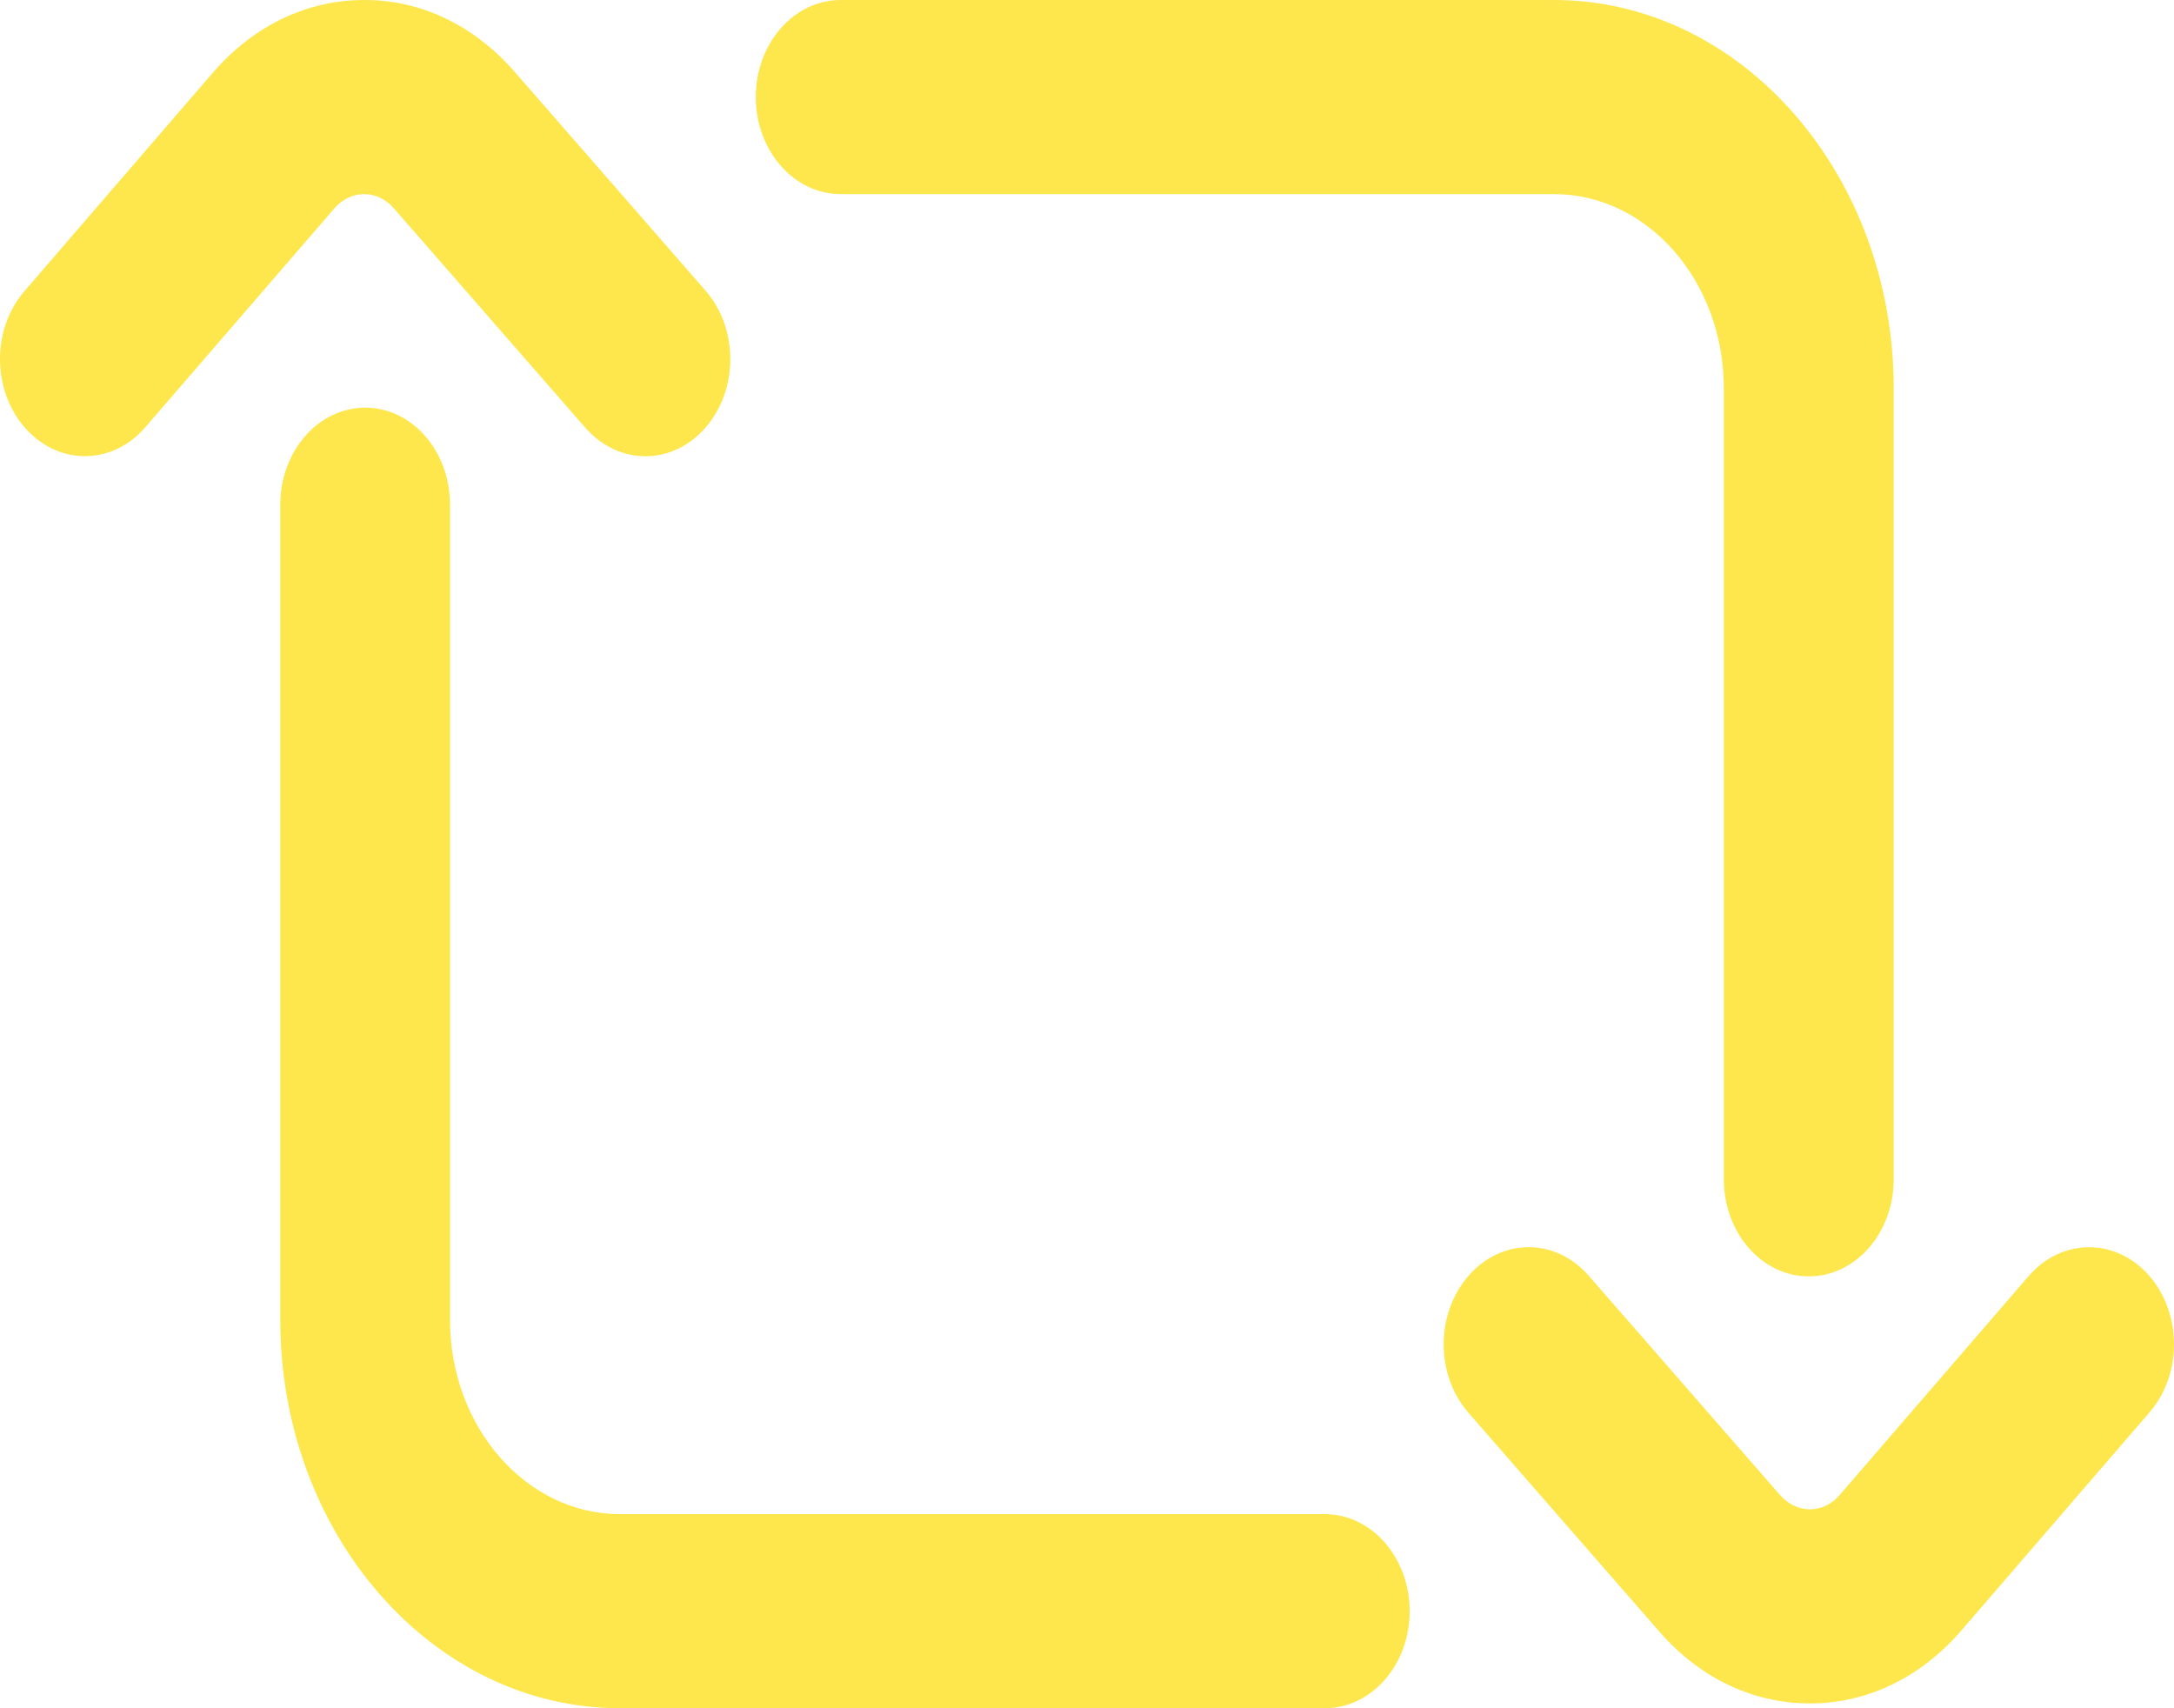 <svg width="14" height="11" viewBox="0 0 14 11" fill="none" xmlns="http://www.w3.org/2000/svg">
<path d="M4.867 0.625C4.867 0.28 5.112 1.31894e-05 5.414 1.31894e-05H10.008C11.214 1.31894e-05 12.195 1.122 12.195 2.5V7.594C12.195 7.939 11.95 8.219 11.648 8.219C11.346 8.219 11.101 7.939 11.101 7.594V2.5C11.101 1.811 10.611 1.25 10.008 1.25H5.414C5.112 1.25 4.867 0.97 4.867 0.625ZM13.837 8.211C13.622 7.969 13.276 7.972 13.064 8.217L11.847 9.627C11.796 9.686 11.728 9.719 11.655 9.719C11.655 9.719 11.655 9.719 11.655 9.719C11.583 9.719 11.515 9.686 11.463 9.627L10.231 8.215C10.018 7.97 9.671 7.97 9.458 8.214C9.244 8.458 9.243 8.853 9.457 9.098L10.689 10.51C10.947 10.806 11.29 10.969 11.655 10.969H11.656C12.021 10.969 12.364 10.805 12.624 10.507L13.842 9.095C14.055 8.849 14.052 8.454 13.837 8.211ZM8.531 9.75H3.992C3.389 9.75 2.898 9.189 2.898 8.5V3.25C2.898 2.905 2.654 2.625 2.352 2.625C2.05 2.625 1.805 2.905 1.805 3.25V8.5C1.805 9.879 2.786 11 3.992 11H8.531C8.833 11 9.078 10.72 9.078 10.375C9.078 10.03 8.833 9.75 8.531 9.75ZM2.345 1.25H2.345C2.417 1.25 2.485 1.282 2.536 1.341L3.769 2.754C3.876 2.876 4.016 2.938 4.156 2.938C4.296 2.938 4.436 2.877 4.542 2.755C4.756 2.511 4.757 2.116 4.543 1.871L3.311 0.459C3.052 0.163 2.709 -0.002 2.344 1.31894e-05C1.979 0 1.636 0.164 1.376 0.462L0.158 1.874C-0.055 2.119 -0.052 2.515 0.163 2.757C0.378 3 0.724 2.997 0.936 2.751L2.153 1.342C2.204 1.283 2.272 1.25 2.345 1.25Z" fill="#FDE74C"/>
</svg>
